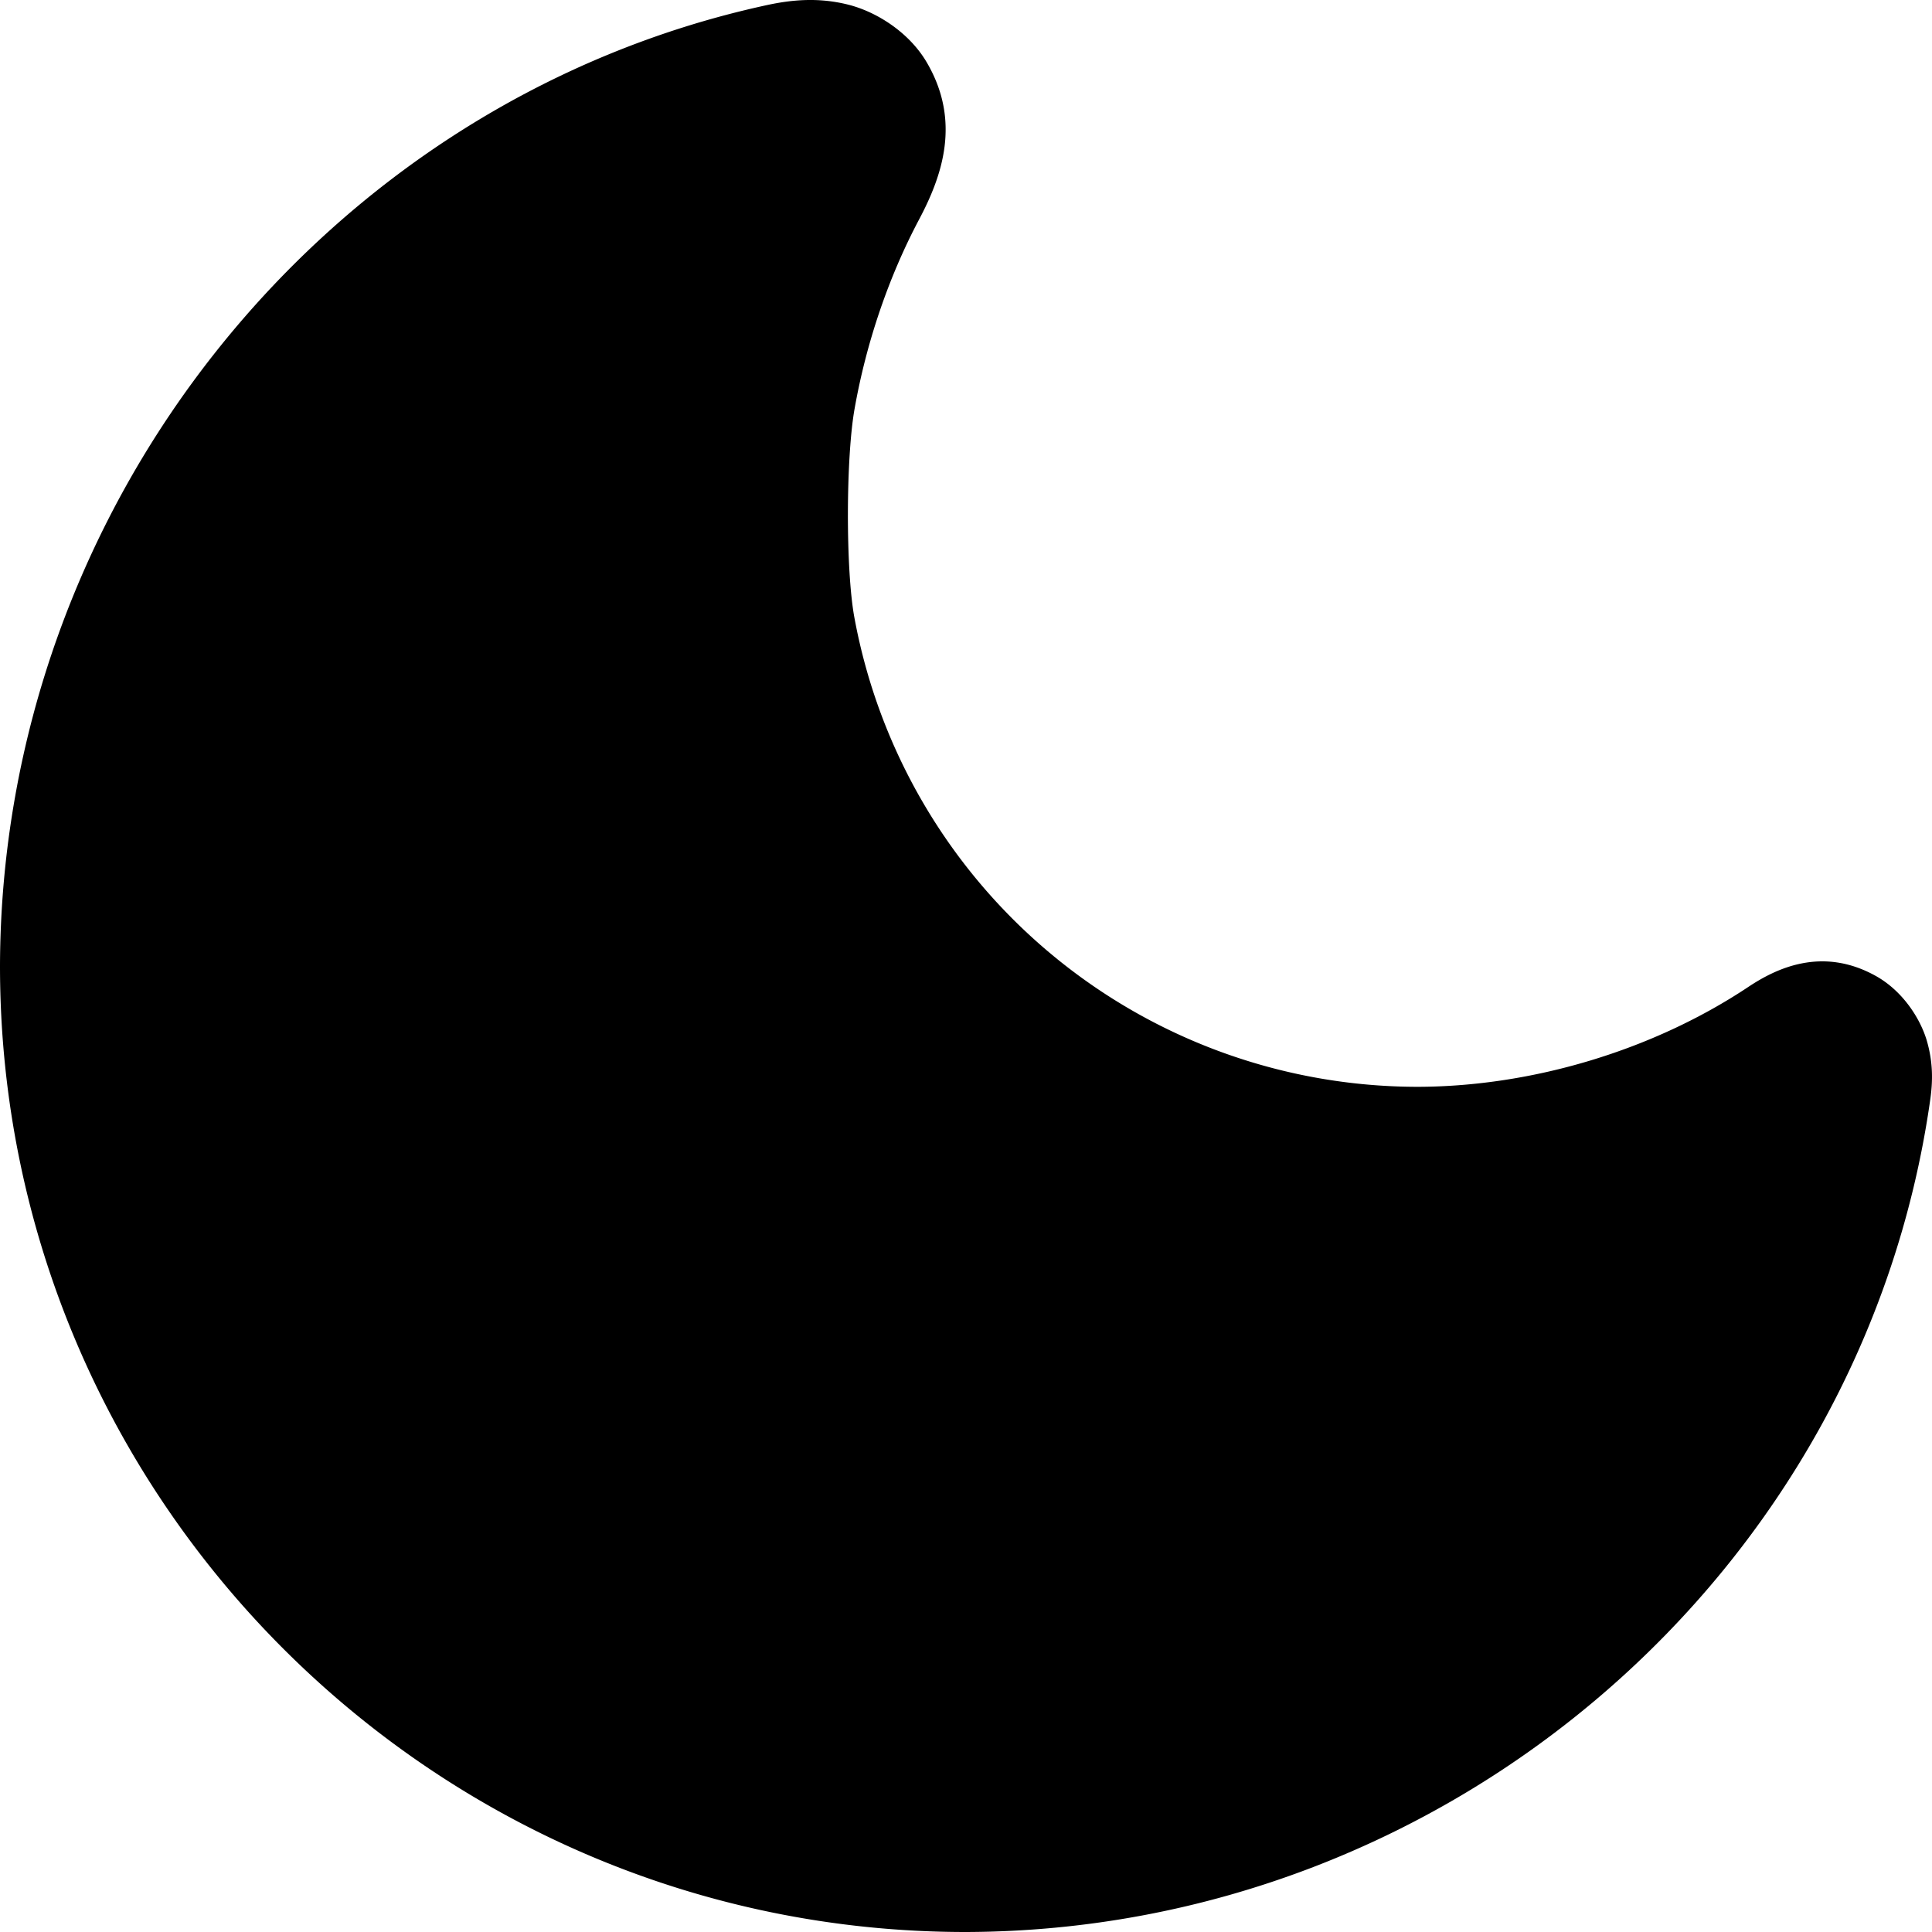 <svg xmlns="http://www.w3.org/2000/svg" viewBox="0 0 32 32"><path d="M14.041.075c-.481-.119-.918-.082-1.341.01C5.387 1.672.02 8.37 0 15.997v.004C0 24.82 7.18 32 15.996 32H16c8-.021 14.863-5.952 15.972-13.794.04-.287.05-.603-.06-.976-.112-.373-.406-.824-.848-1.068-.886-.49-1.645-.123-2.107.185-1.577 1.05-3.578 1.648-5.464 1.654a9.49 9.49 0 0 1-9.343-7.78c-.144-.789-.14-2.634.004-3.447.192-1.089.56-2.178 1.068-3.137.382-.72.703-1.628.125-2.609-.289-.49-.825-.834-1.306-.953Z" color="#000" style="-inkscape-stroke:none"/></svg>